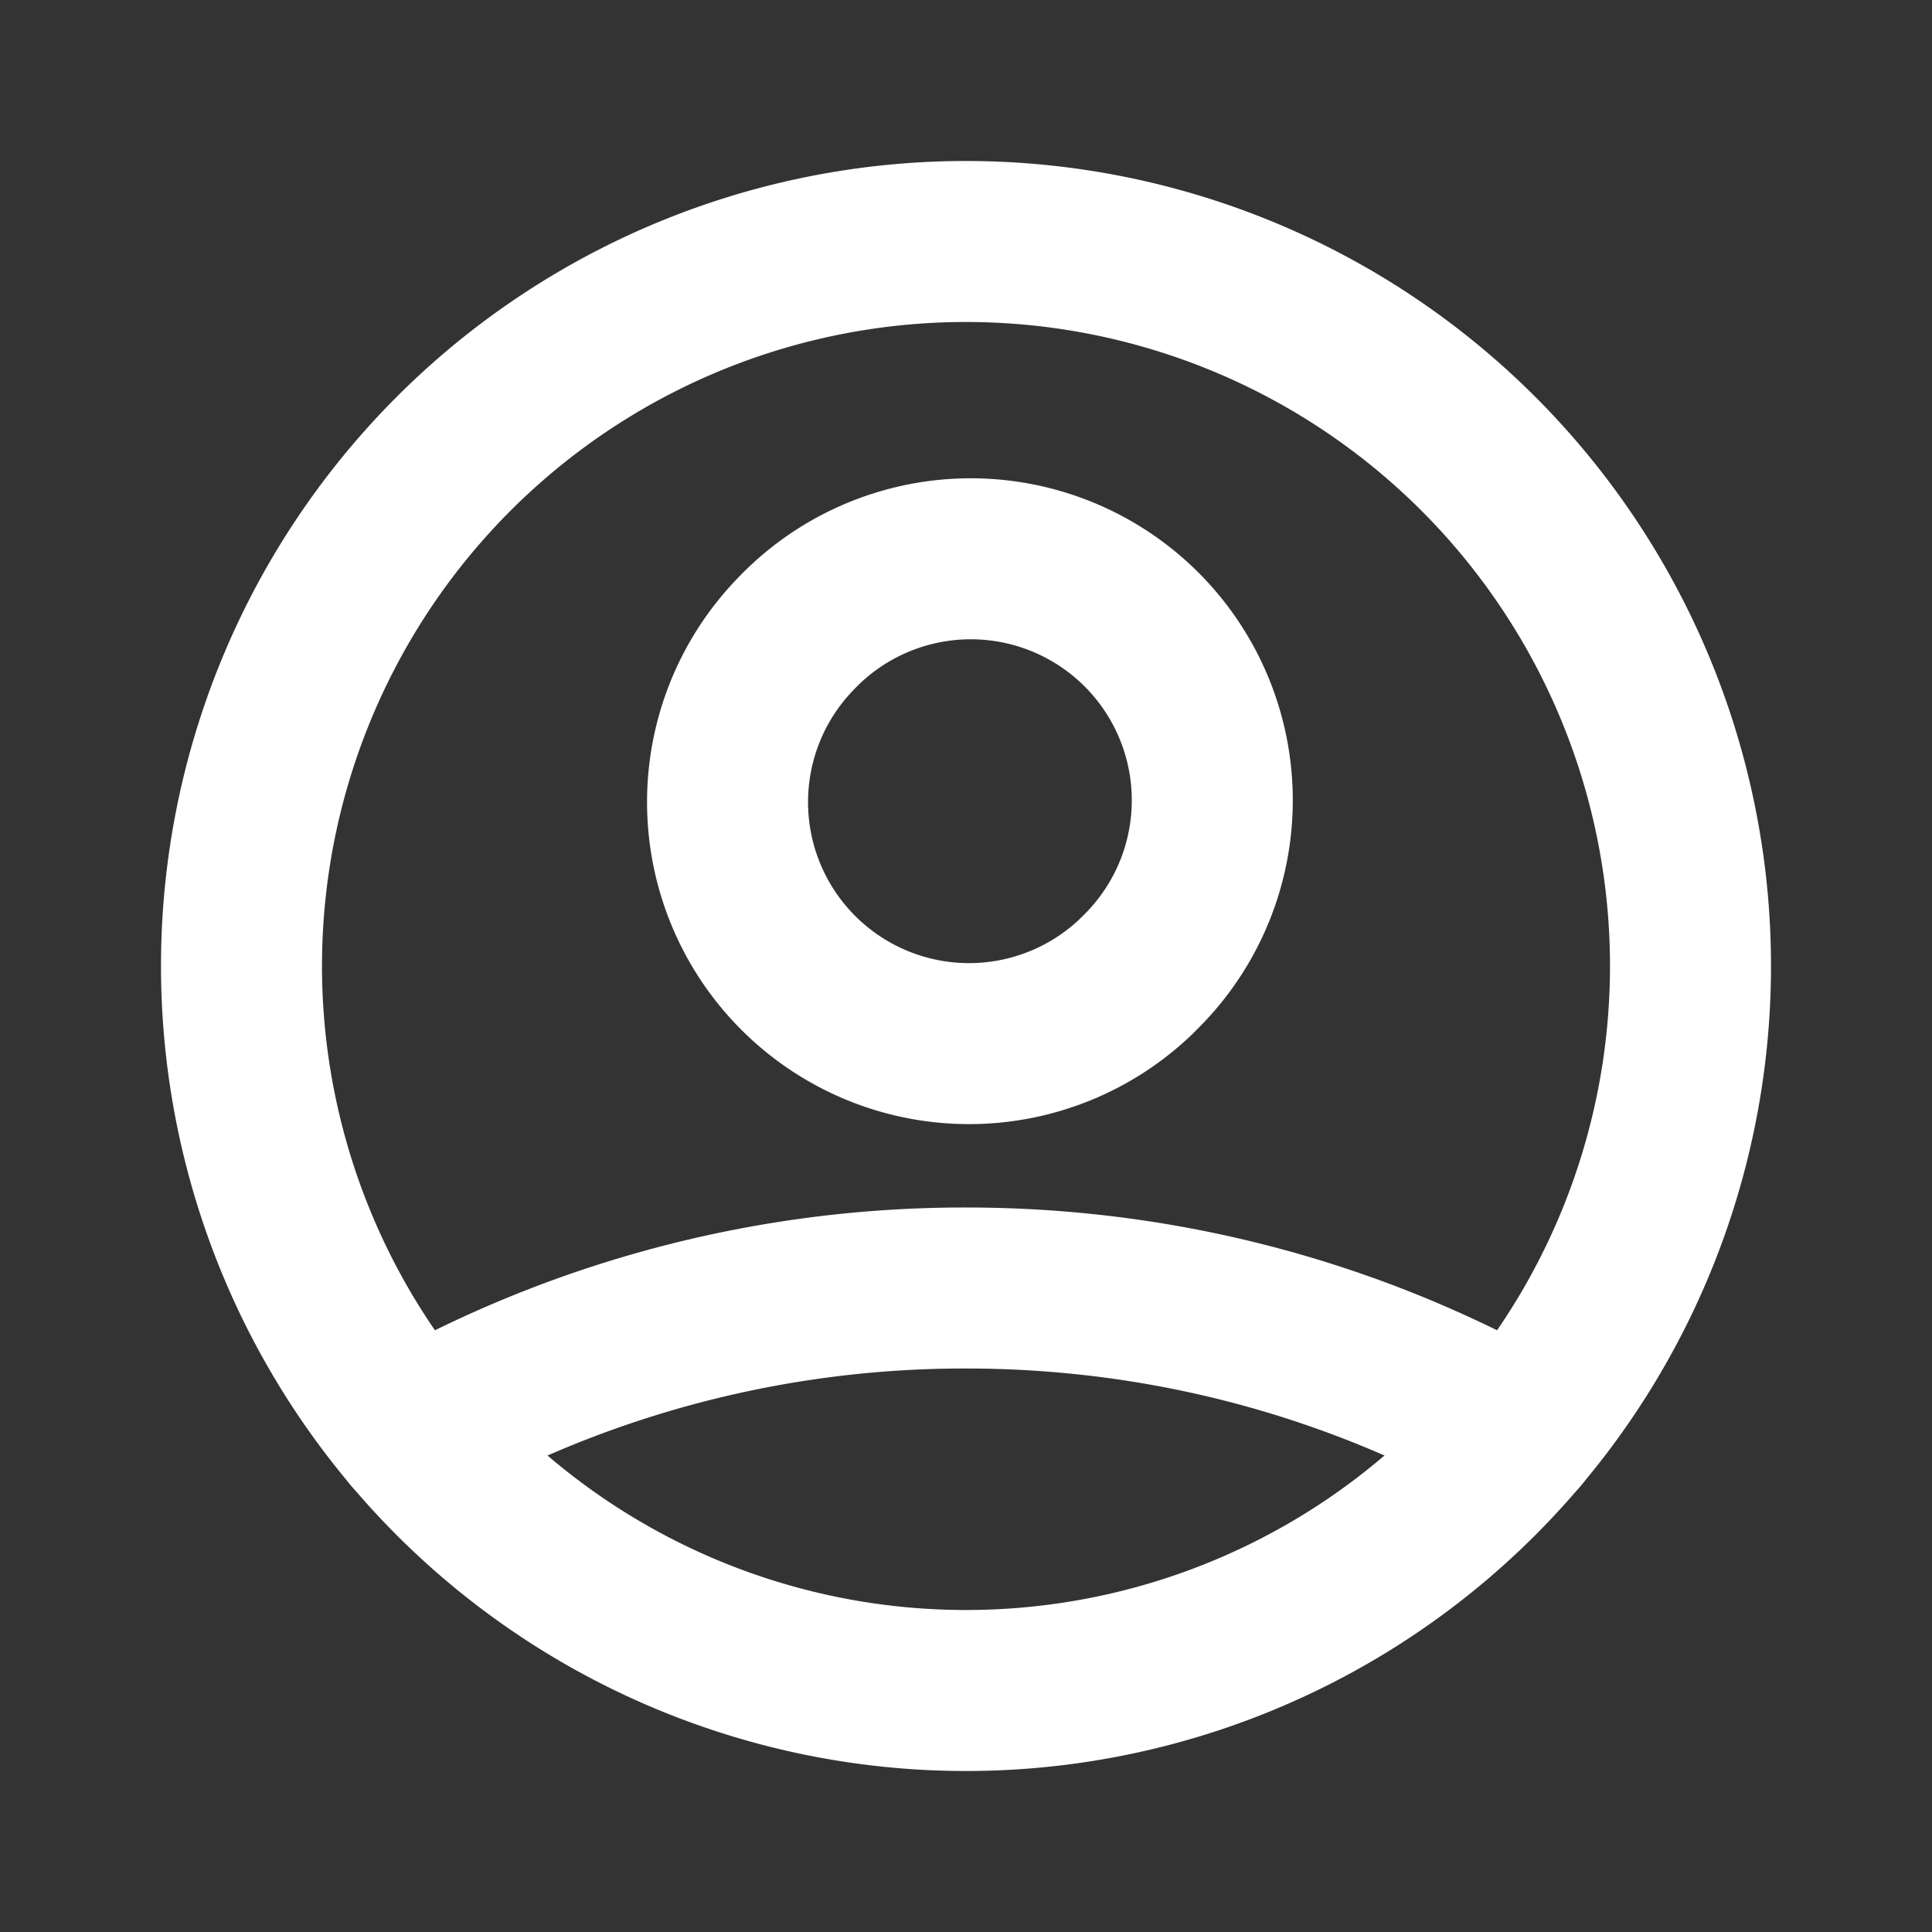 <svg width="46" height="46" fill="none" stroke="#ffffff" stroke-linecap="round" stroke-linejoin="round" stroke-width="2" viewBox="0 0 24 24" xmlns="http://www.w3.org/2000/svg">
       <rect x="0" y="0" width="24" height="24" fill="#333333" stroke="none"/>
       <path d="M20.315 15.444a9 9 0 1 0-16.63-6.888 9 9 0 0 0 16.63 6.888Z"></path>
       <path d="M5.121 17.804A13.936 13.936 0 0 1 12.001 16c2.5 0 4.846.655 6.878 1.804"></path>
       <path d="M14.121 12.121A3 3 0 1 0 9.88 7.88a3 3 0 0 0 4.242 4.242Z"></path>
</svg>